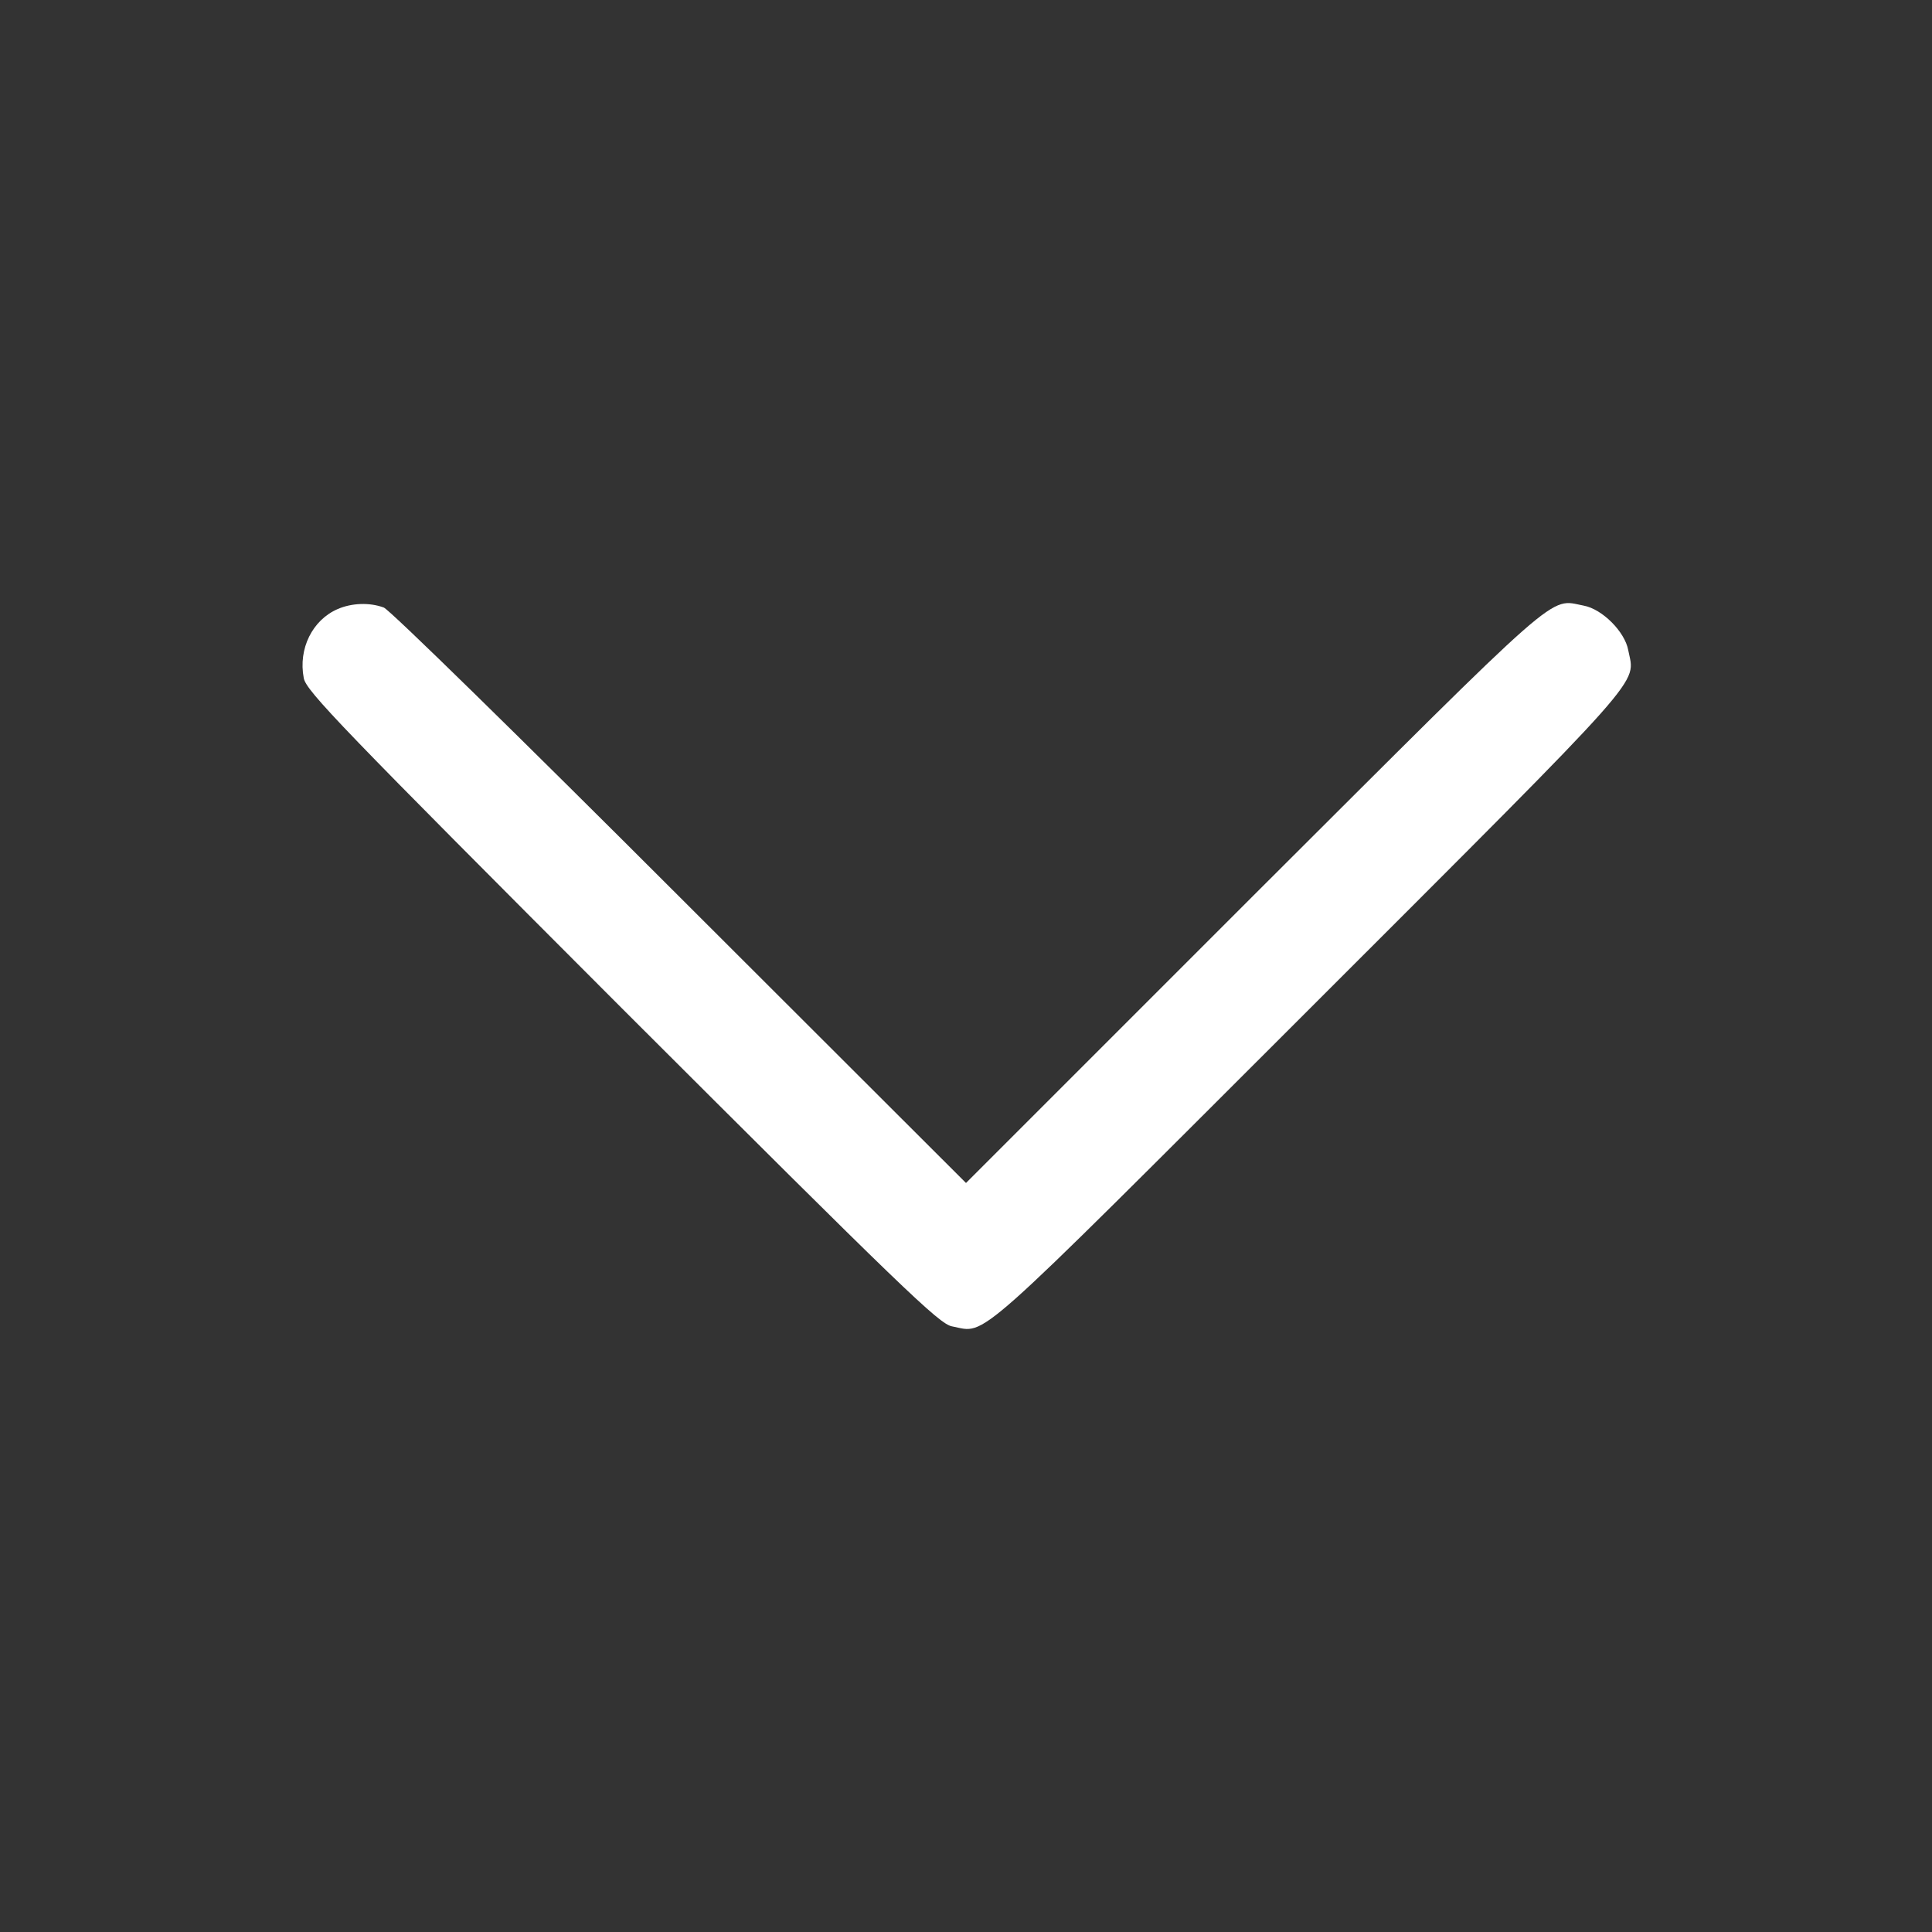 <svg version="1.0" xmlns="http://www.w3.org/2000/svg"
 width="512pt" height="512pt" viewBox="0 0 512 512"
 preserveAspectRatio="xMidYMid meet">
<rect x="0" y="0" width="512" height="512" fill="#333333" stroke="none"/>
<g transform="translate(0,512) scale(0.1,-0.1)"
fill="#FFFFFF" stroke="none">
<path d="M895 3506 c-67 -29 -105 -105 -90 -183 6 -34 100 -131 843 -875 744
-743 841 -837 875 -843 94 -18 39 -66 949 843 909 909 861 855 843 949 -9 49
-69 109 -118 118 -94 18 -46 59 -875 -768 l-762 -762 -758 757 c-424 424 -769
762 -785 768 -38 14 -85 12 -122 -4z"/>
</g>
</svg>
